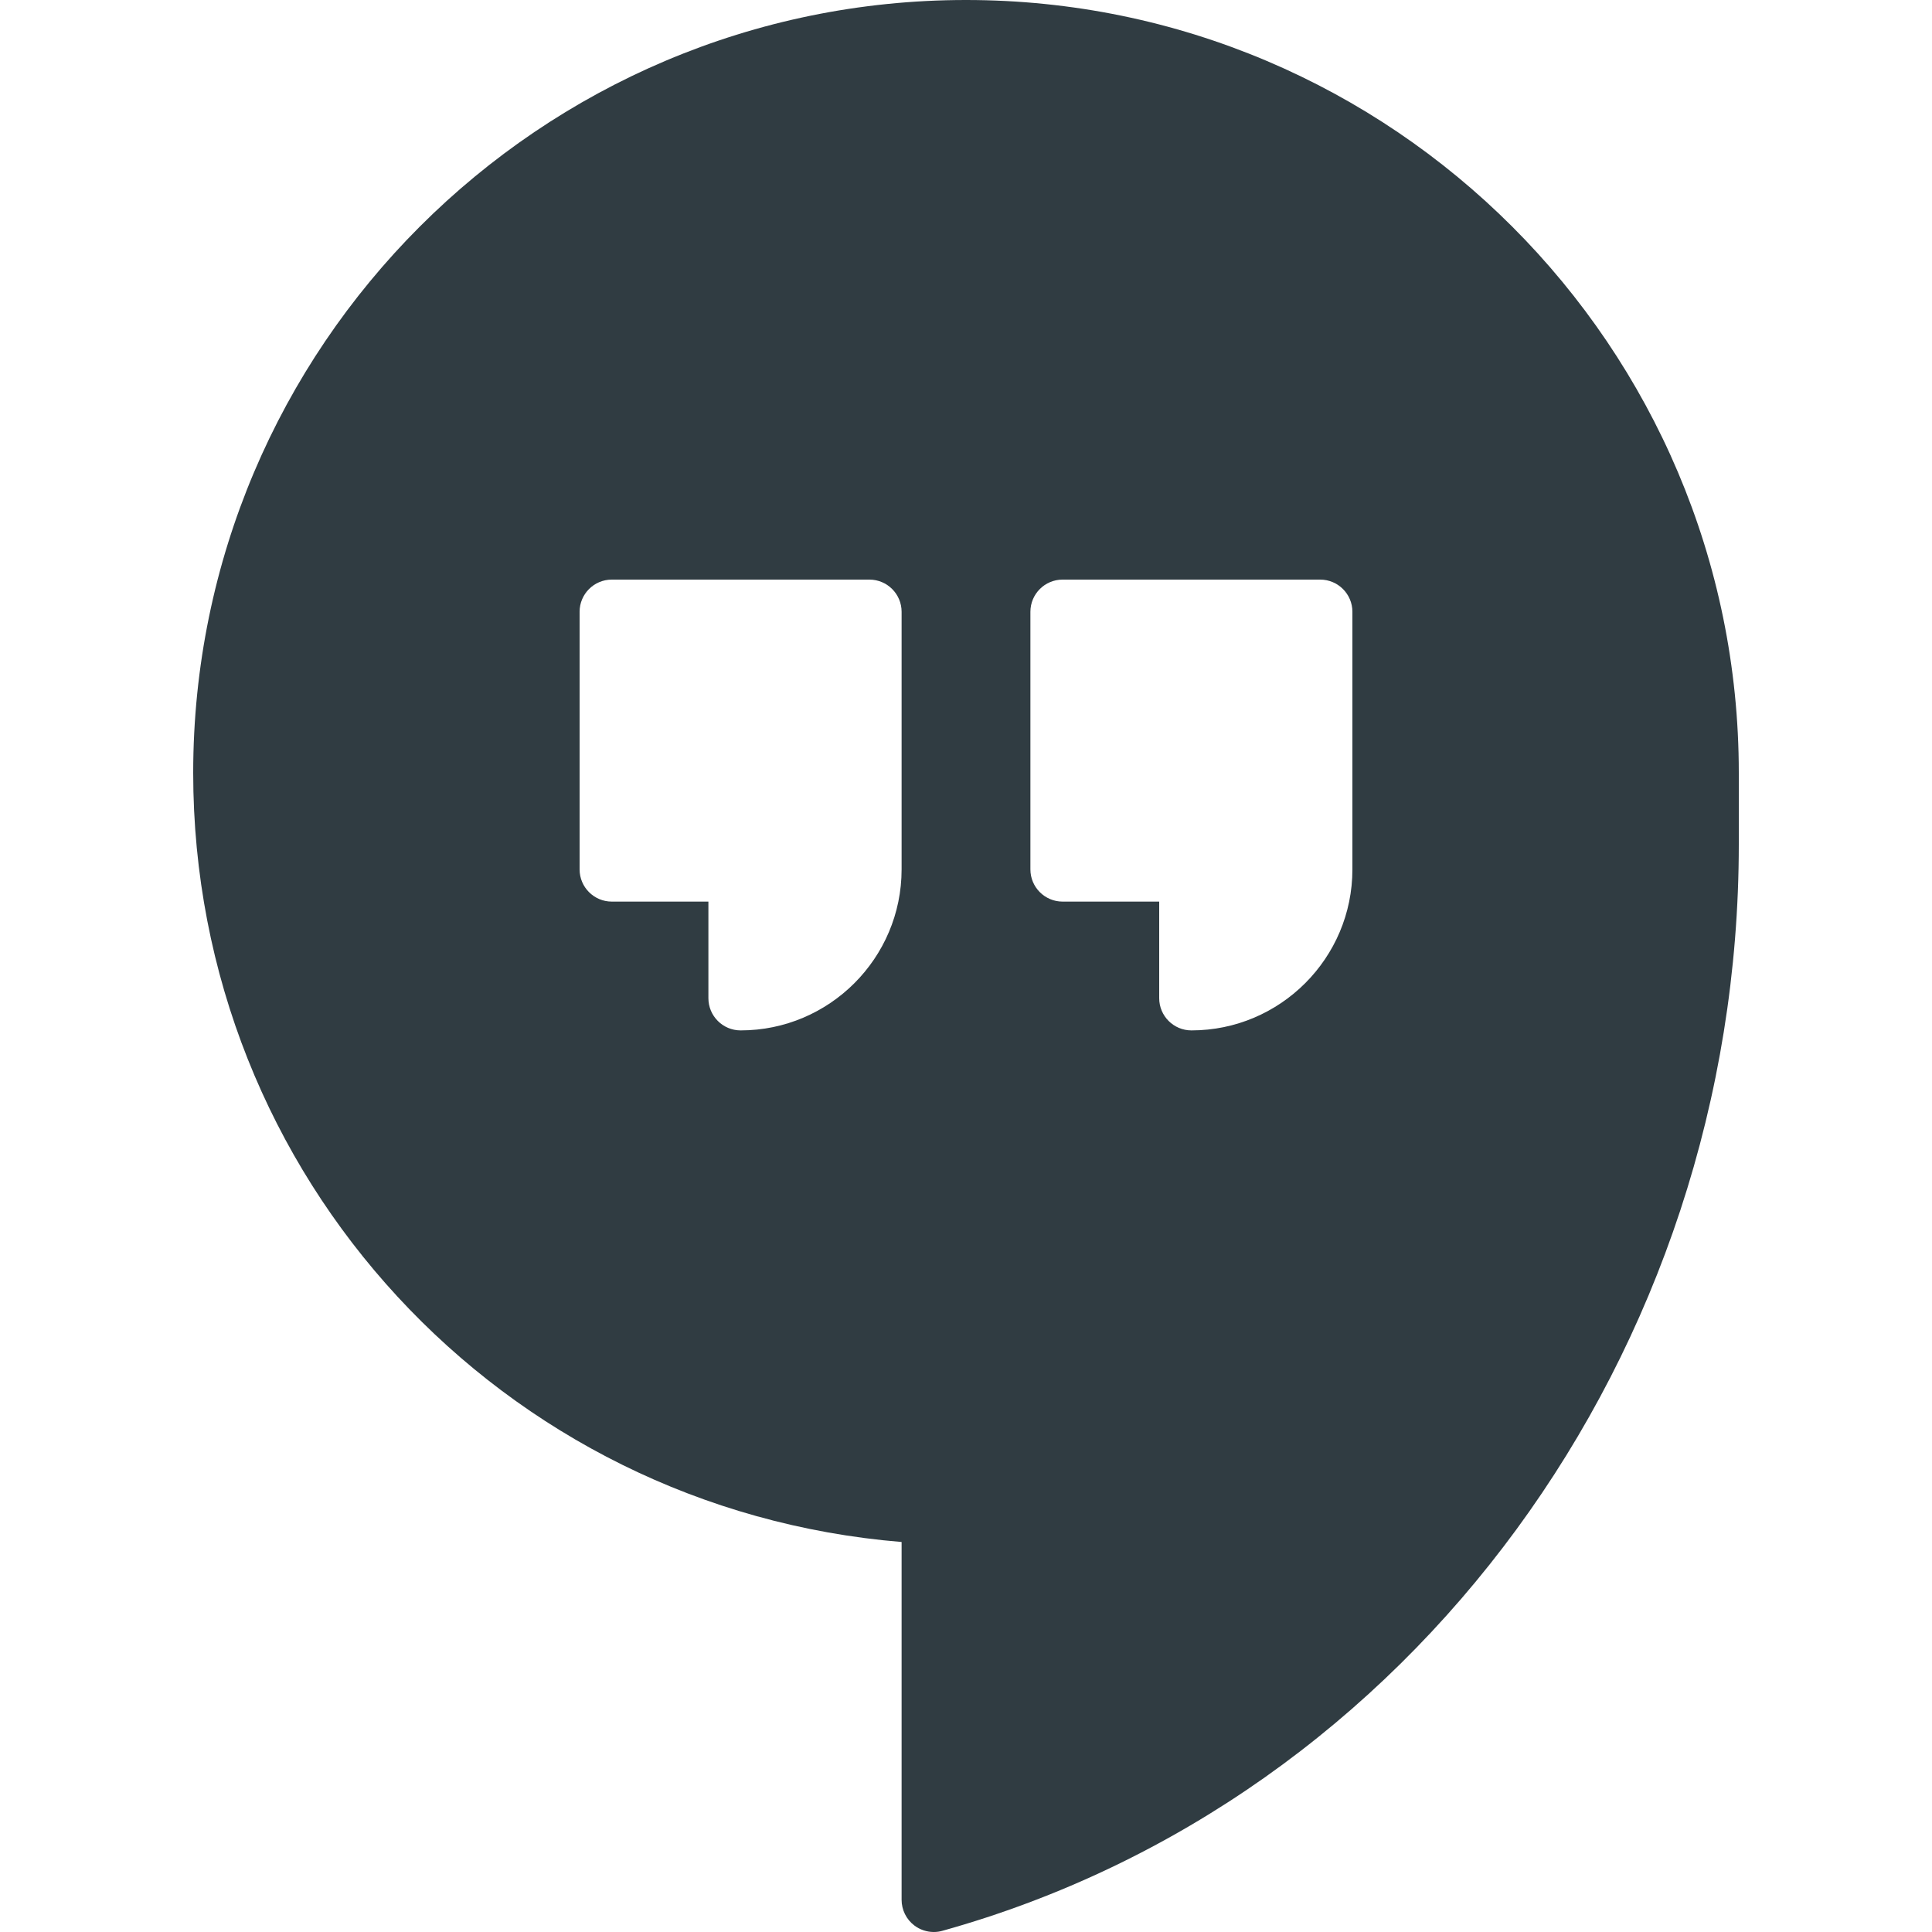 <?xml version="1.0" encoding="iso-8859-1"?>
<!-- Generator: Adobe Illustrator 21.0.0, SVG Export Plug-In . SVG Version: 6.00 Build 0)  -->
<svg version="1.1" id="Layer_1" xmlns="http://www.w3.org/2000/svg" xmlns:xlink="http://www.w3.org/1999/xlink" x="0px" y="0px"
	 viewBox="0 0 30 30" enable-background="new 0 0 30 30" xml:space="preserve">
<path fill="#303C42" d="M15,0C8.383,0,3,5.383,3,12c0,6.277,4.794,11.434,11,11.944V29.5
	c0,0.156,0.073,0.304,0.197,0.398C14.285,29.965,14.392,30,14.5,30
	c0.045,0,0.09-0.006,0.135-0.019C21.915,27.952,27,21.013,27,13.109V12
	C27,5.383,21.617,0,15,0z M14,13.5c0,1.378-1.121,2.5-2.5,2.5c-0.276,0-0.5-0.224-0.5-0.5V14H9.5
	C9.224,14,9,13.776,9,13.5v-4C9,9.224,9.224,9,9.5,9h4C13.776,9,14,9.224,14,9.5V13.5z M21,13.5
	c0,1.378-1.121,2.5-2.5,2.5c-0.276,0-0.5-0.224-0.5-0.5V14h-1.5c-0.276,0-0.5-0.224-0.5-0.5v-4
	C16,9.224,16.224,9,16.5,9h4C20.776,9,21,9.224,21,9.5V13.5z"/>
<g>
</g>
<g>
</g>
<g>
</g>
<g>
</g>
<g>
</g>
<g>
</g>
<g>
</g>
<g>
</g>
<g>
</g>
<g>
</g>
<g>
</g>
<g>
</g>
<g>
</g>
<g>
</g>
<g>
</g>
</svg>
